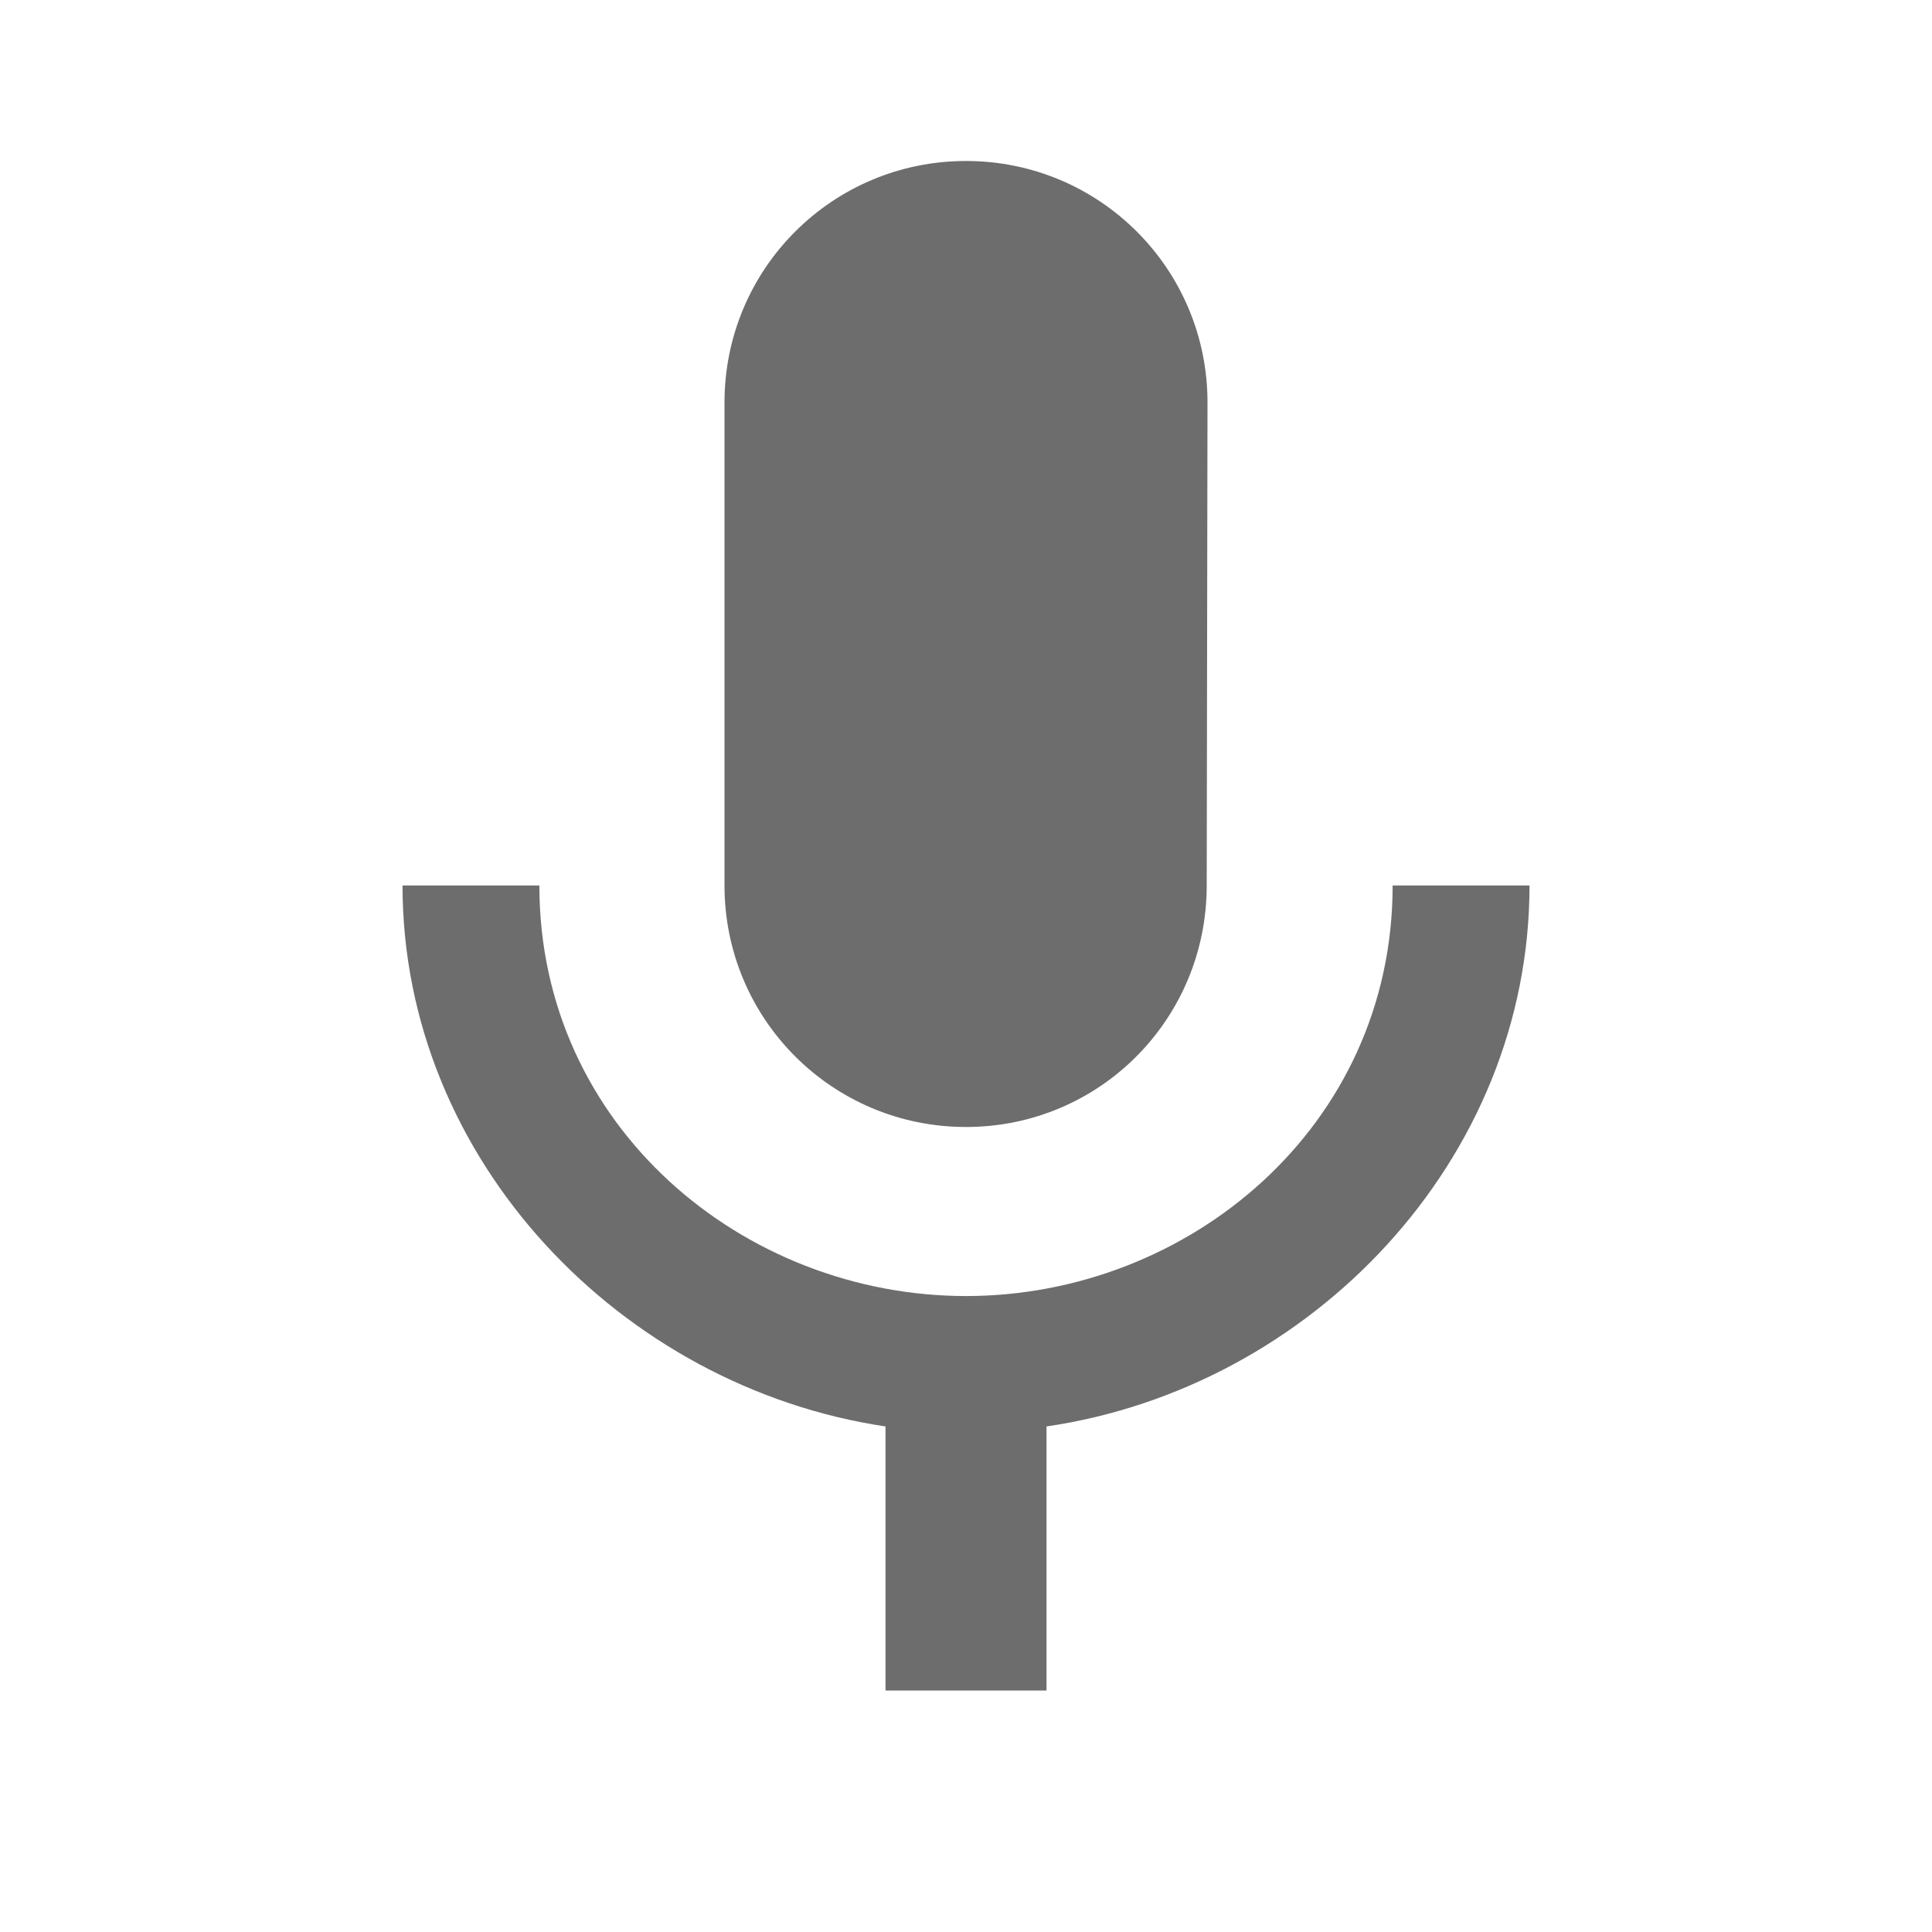 <svg width="64" height="64" viewBox="0 0 64 64" fill="none" xmlns="http://www.w3.org/2000/svg">
<g id="Mic" clip-path="url(#clip0_35_55)">
<path id="Vector" d="M32 37.333C36.427 37.333 39.974 33.76 39.974 29.333L40 13.333C40 8.907 36.427 5.333 32 5.333C27.573 5.333 24 8.907 24 13.333V29.333C24 33.76 27.573 37.333 32 37.333ZM46.133 29.333C46.133 37.333 39.36 42.933 32 42.933C24.64 42.933 17.867 37.333 17.867 29.333H13.334C13.334 38.427 20.587 45.947 29.334 47.253V56H34.667V47.253C43.413 45.973 50.667 38.453 50.667 29.333H46.133Z" fill="#6D6D6D"/>
</g>
<defs>
<clipPath id="clip0_35_55">
<rect width="64" height="64" fill="white"/>
</clipPath>
</defs>
</svg>
